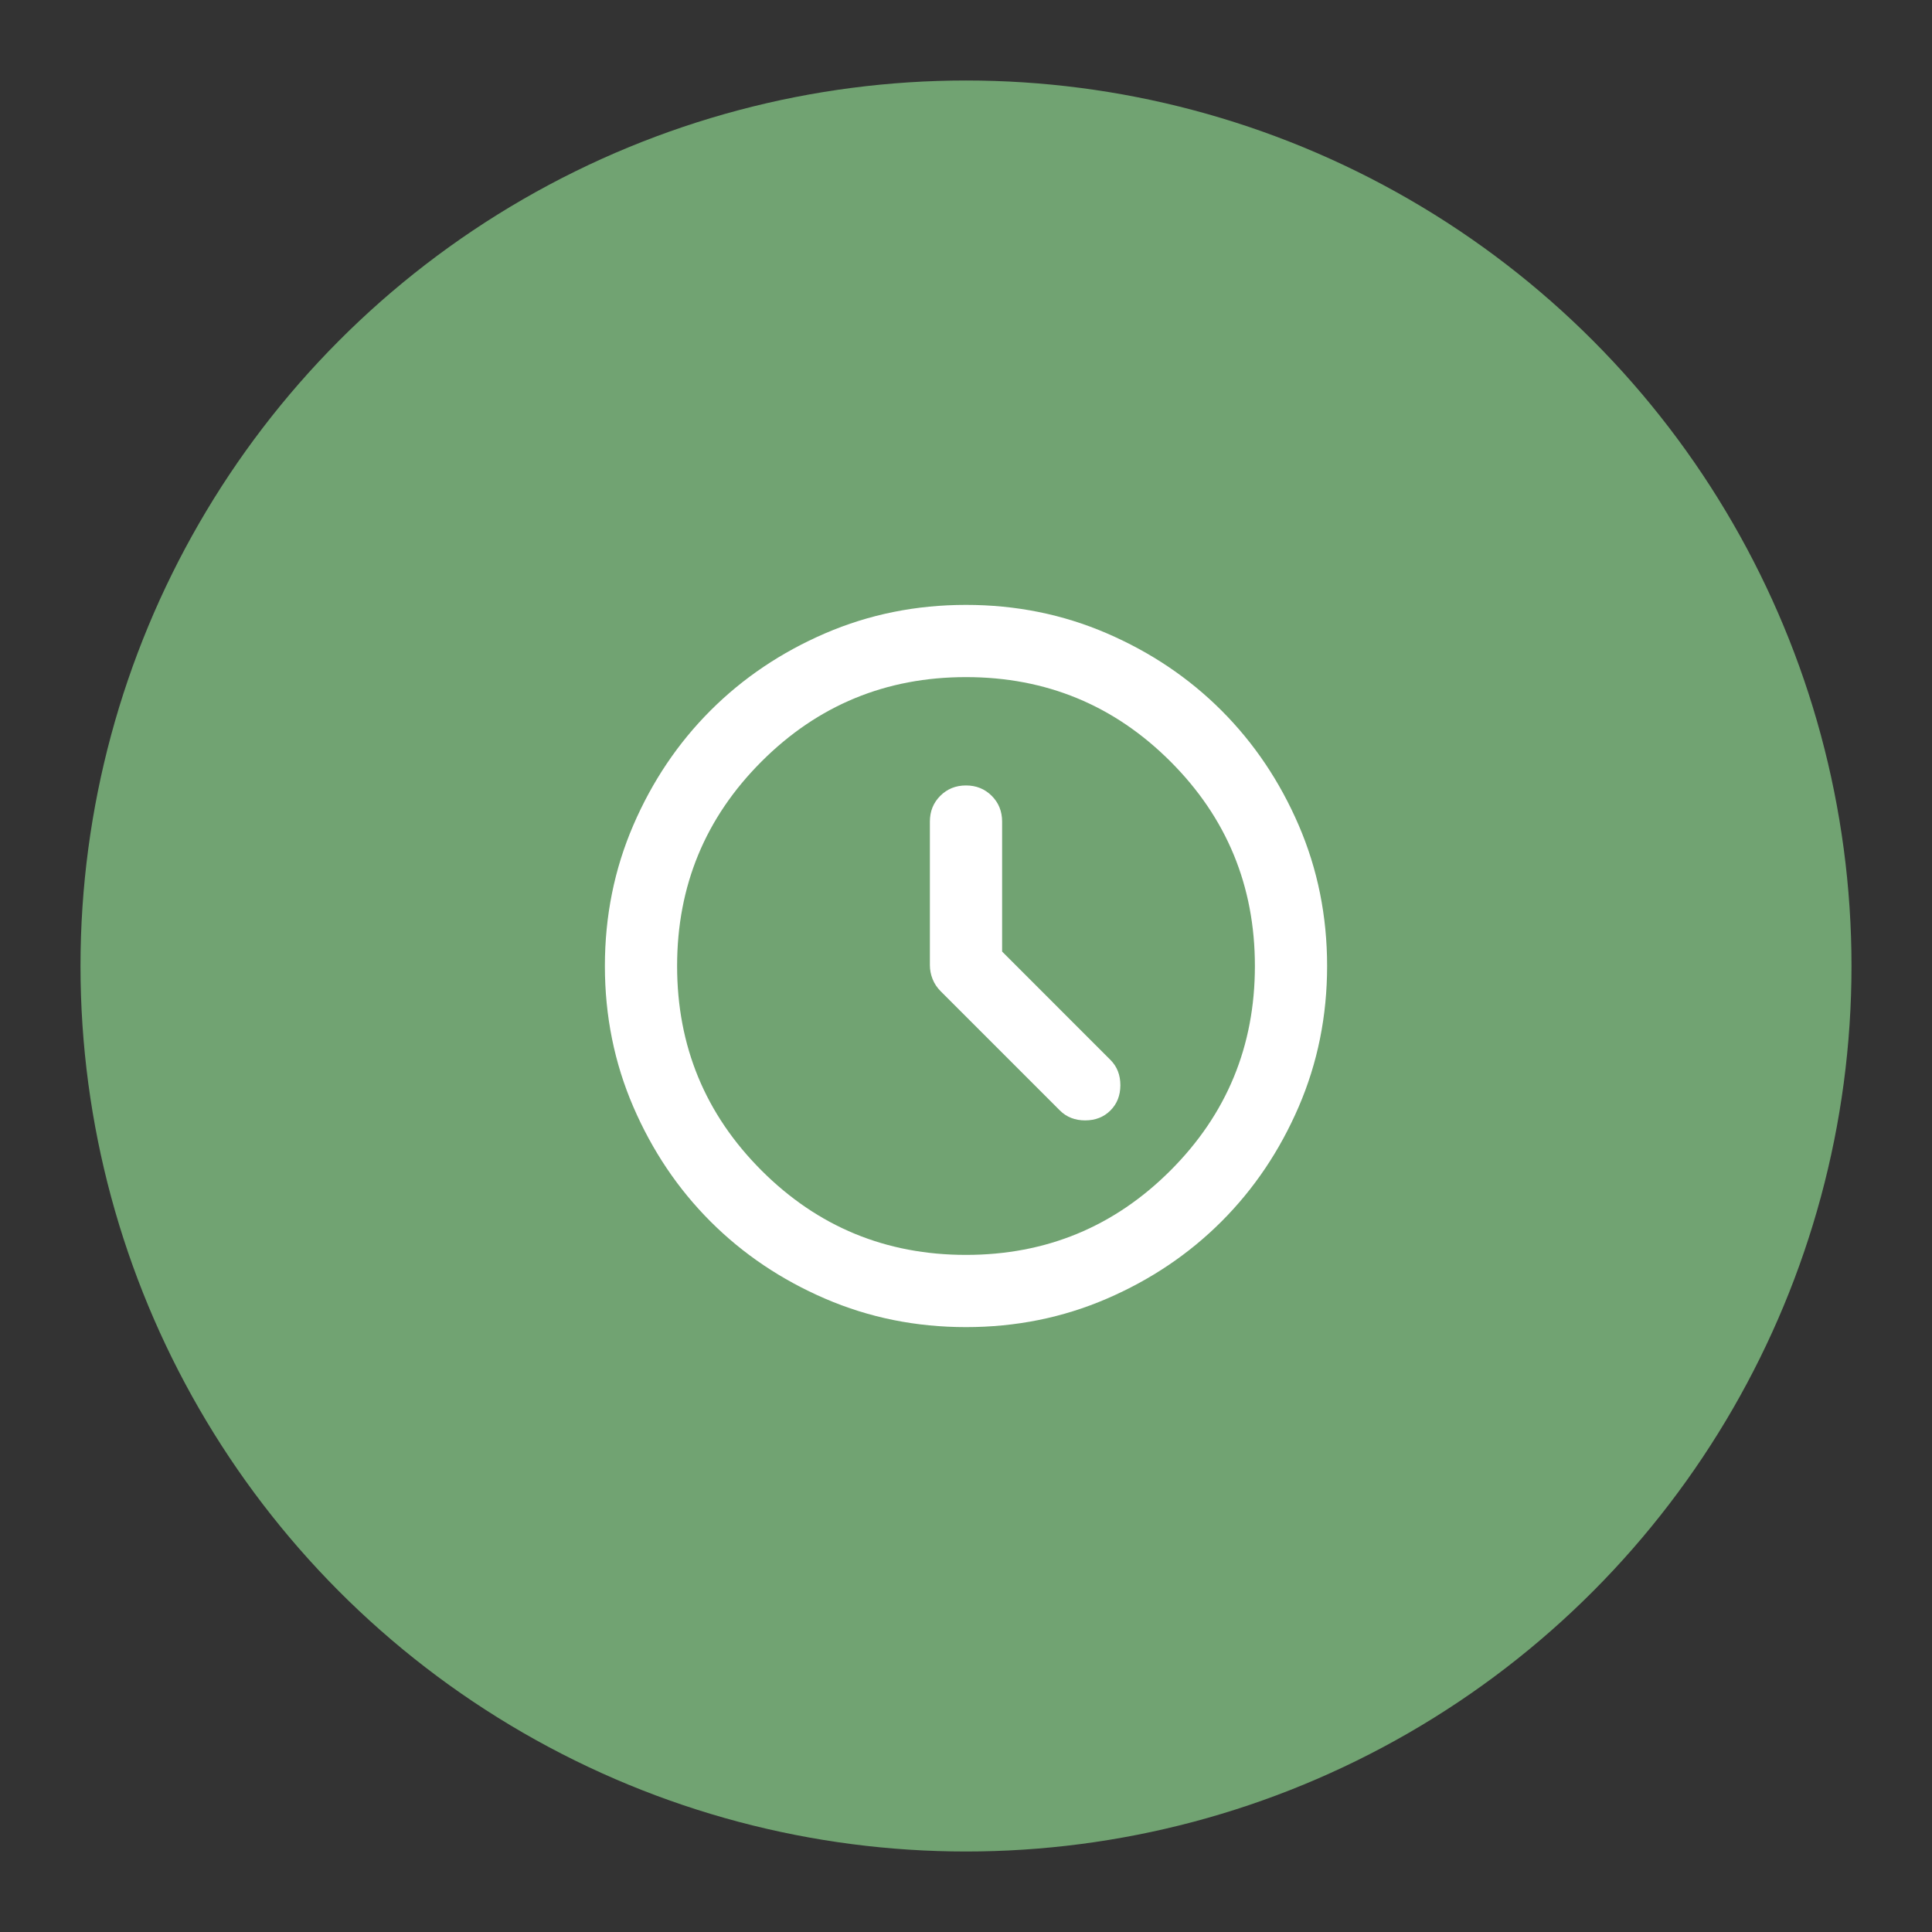 <?xml version="1.0" encoding="UTF-8"?>
<svg version="1.1" viewBox="0 0 192 192" xml:space="preserve" xmlns="http://www.w3.org/2000/svg">
	 <rect x="0" y="0" width="192" height="192" fill="#333333" stroke="none"/>
	 <circle class="a" cx="96" cy="96" r="88" fill="#71a372"/><path d="m99.589 94.565v-12.919q0-1.525-1.032-2.557-1.032-1.032-2.557-1.032-1.525 0-2.557 1.032-1.032 1.032-1.032 2.557v14.265q0 0.718 0.269 1.391t0.807 1.211l11.843 11.843q0.987 0.987 2.512 0.987t2.512-0.987q0.987-0.987 0.987-2.512 0-1.525-0.987-2.512zm-3.589 37.322q-7.446 0-13.996-2.826-6.549-2.826-11.394-7.671t-7.671-11.394q-2.826-6.549-2.826-13.996 0-7.446 2.826-13.996 2.826-6.549 7.671-11.394 4.845-4.845 11.394-7.671 6.549-2.826 13.996-2.826 7.446 0 13.996 2.826 6.549 2.826 11.394 7.671 4.845 4.845 7.671 11.394 2.826 6.549 2.826 13.996 0 7.446-2.826 13.996-2.826 6.549-7.671 11.394t-11.394 7.671q-6.549 2.826-13.996 2.826zm0-35.886m0 28.709q11.932 0 20.321-8.389 8.389-8.389 8.389-20.321 0-11.932-8.389-20.321-8.389-8.389-20.321-8.389-11.932 0-20.321 8.389-8.389 8.389-8.389 20.321 0 11.932 8.389 20.321 8.389 8.389 20.321 8.389z" fill="#fff" stroke-width=".09"/></svg>
